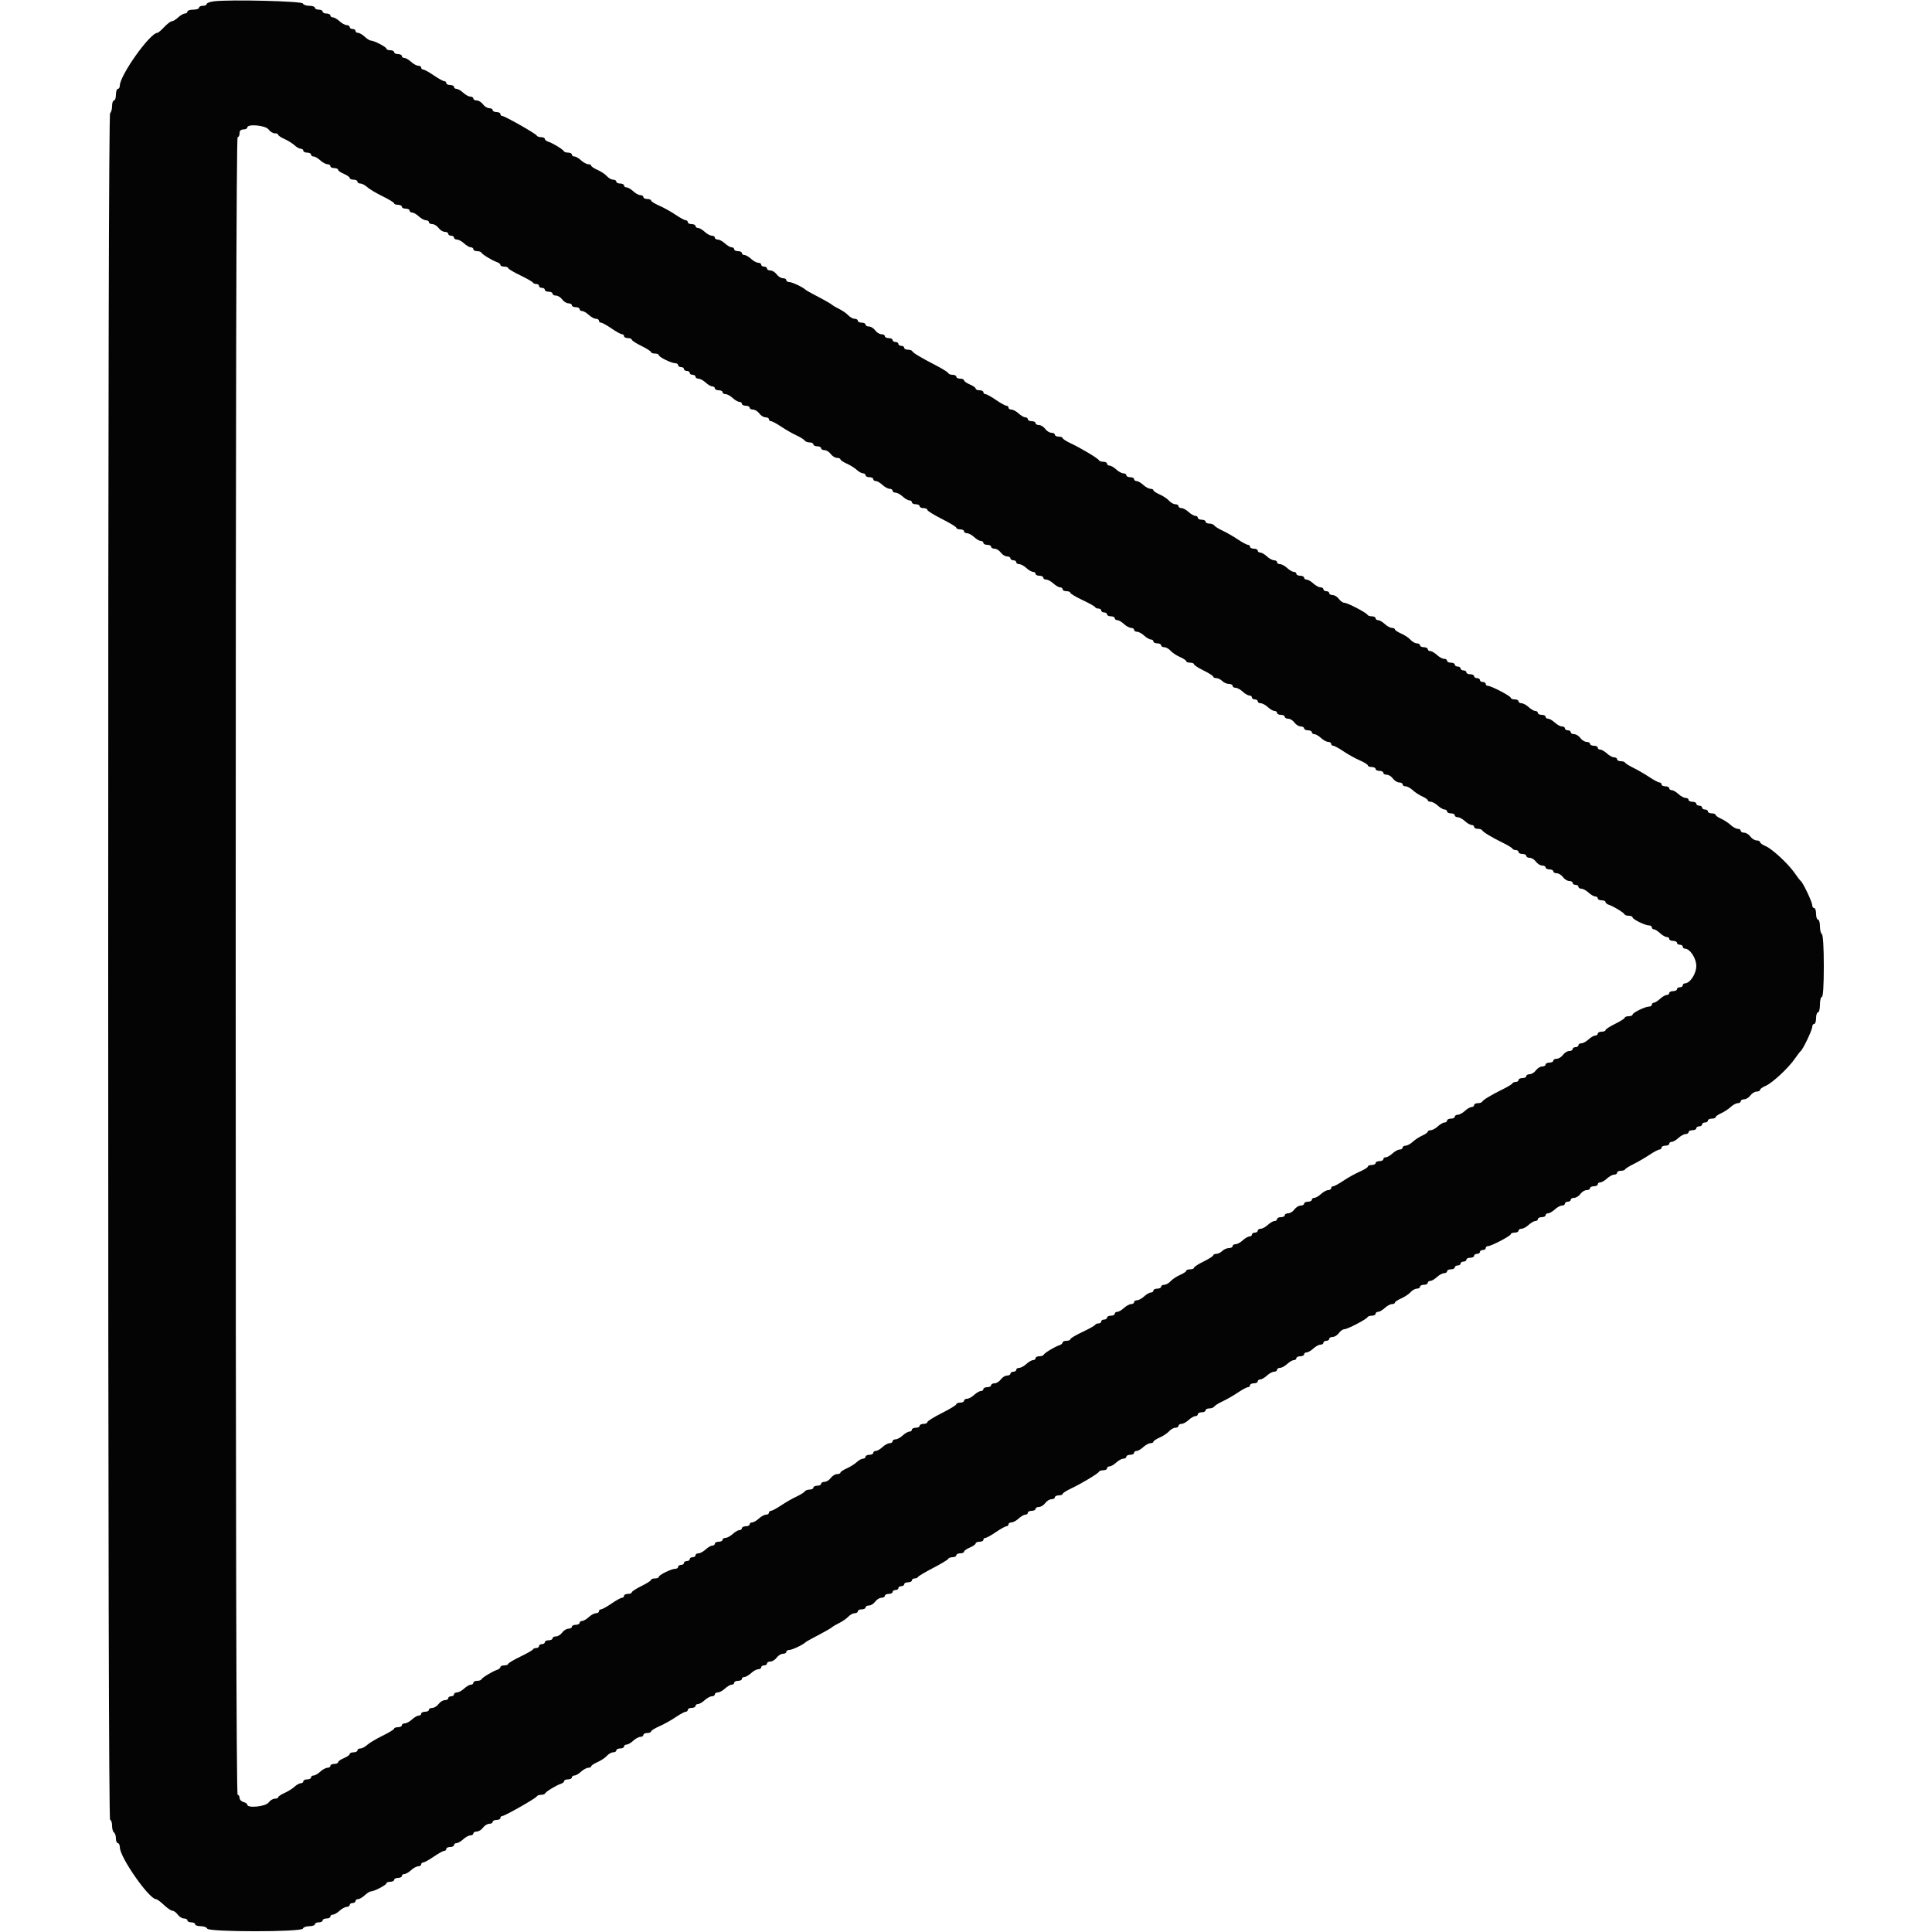 <svg id="svg" version="1.1" xmlns="http://www.w3.org/2000/svg" xmlns:xlink="http://www.w3.org/1999/xlink" width="400" height="400" viewBox="0, 0, 400,400"><g id="svgg"><path id="path0" d="M44.300 0.268 C 43.475 0.367,42.800 0.617,42.800 0.824 C 42.800 1.031,42.440 1.200,42.000 1.200 C 41.560 1.200,41.200 1.380,41.200 1.600 C 41.200 1.820,40.660 2.000,40.000 2.000 C 39.340 2.000,38.800 2.180,38.800 2.400 C 38.800 2.620,38.564 2.800,38.275 2.800 C 37.987 2.800,37.364 3.160,36.892 3.600 C 36.420 4.040,35.828 4.400,35.577 4.400 C 35.326 4.400,34.617 4.940,34.000 5.600 C 33.383 6.260,32.747 6.800,32.586 6.800 C 31.059 6.800,24.800 15.611,24.800 17.760 C 24.800 18.112,24.620 18.400,24.400 18.400 C 24.180 18.400,24.000 18.940,24.000 19.600 C 24.000 20.260,23.820 20.800,23.600 20.800 C 23.380 20.800,23.200 21.329,23.200 21.976 C 23.200 22.623,23.020 23.264,22.800 23.400 C 22.534 23.564,22.400 82.937,22.400 200.224 C 22.400 317.675,22.534 376.800,22.800 376.800 C 23.020 376.800,23.200 377.329,23.200 377.976 C 23.200 378.623,23.380 379.264,23.600 379.400 C 23.820 379.536,24.000 380.087,24.000 380.624 C 24.000 381.161,24.180 381.600,24.400 381.600 C 24.620 381.600,24.807 382.005,24.816 382.500 C 24.853 384.588,30.877 393.200,32.301 393.200 C 32.510 393.200,33.246 393.740,33.937 394.400 C 34.628 395.060,35.425 395.600,35.708 395.600 C 35.991 395.600,36.483 395.960,36.800 396.400 C 37.117 396.840,37.697 397.200,38.088 397.200 C 38.480 397.200,38.800 397.380,38.800 397.600 C 38.800 397.820,39.160 398.000,39.600 398.000 C 40.040 398.000,40.400 398.180,40.400 398.400 C 40.400 398.620,40.925 398.800,41.567 398.800 C 42.208 398.800,42.808 399.025,42.900 399.300 C 43.142 400.025,62.459 400.025,62.700 399.300 C 62.792 399.025,63.392 398.800,64.033 398.800 C 64.675 398.800,65.200 398.620,65.200 398.400 C 65.200 398.180,65.560 398.000,66.000 398.000 C 66.440 398.000,66.800 397.820,66.800 397.600 C 66.800 397.380,67.160 397.200,67.600 397.200 C 68.040 397.200,68.400 397.020,68.400 396.800 C 68.400 396.580,68.636 396.400,68.925 396.400 C 69.213 396.400,69.836 396.040,70.308 395.600 C 70.780 395.160,71.444 394.800,71.783 394.800 C 72.122 394.800,72.400 394.620,72.400 394.400 C 72.400 394.180,72.670 394.000,73.000 394.000 C 73.330 394.000,73.600 393.820,73.600 393.600 C 73.600 393.380,73.836 393.200,74.125 393.200 C 74.413 393.200,75.036 392.840,75.508 392.400 C 75.980 391.960,76.548 391.600,76.770 391.600 C 77.442 391.600,80.000 390.274,80.000 389.926 C 80.000 389.747,80.360 389.600,80.800 389.600 C 81.240 389.600,81.600 389.420,81.600 389.200 C 81.600 388.980,81.960 388.800,82.400 388.800 C 82.840 388.800,83.200 388.620,83.200 388.400 C 83.200 388.180,83.436 388.000,83.725 388.000 C 84.013 388.000,84.636 387.640,85.108 387.200 C 85.580 386.760,86.244 386.400,86.583 386.400 C 86.922 386.400,87.200 386.220,87.200 386.000 C 87.200 385.780,87.393 385.600,87.628 385.600 C 87.863 385.600,88.841 385.060,89.800 384.400 C 90.759 383.740,91.737 383.200,91.972 383.200 C 92.207 383.200,92.400 383.020,92.400 382.800 C 92.400 382.580,92.760 382.400,93.200 382.400 C 93.640 382.400,94.000 382.220,94.000 382.000 C 94.000 381.780,94.236 381.600,94.525 381.600 C 94.813 381.600,95.436 381.240,95.908 380.800 C 96.380 380.360,97.044 380.000,97.383 380.000 C 97.722 380.000,98.000 379.820,98.000 379.600 C 98.000 379.380,98.320 379.200,98.712 379.200 C 99.103 379.200,99.683 378.840,100.000 378.400 C 100.317 377.960,100.897 377.600,101.288 377.600 C 101.680 377.600,102.000 377.420,102.000 377.200 C 102.000 376.980,102.360 376.800,102.800 376.800 C 103.240 376.800,103.600 376.620,103.600 376.400 C 103.600 376.180,103.761 376.000,103.957 376.000 C 104.481 376.000,110.977 372.315,111.133 371.929 C 111.207 371.748,111.597 371.600,112.000 371.600 C 112.403 371.600,112.793 371.465,112.867 371.300 C 113.034 370.924,115.164 369.625,116.100 369.329 C 116.485 369.207,116.800 368.948,116.800 368.753 C 116.800 368.559,117.160 368.400,117.600 368.400 C 118.040 368.400,118.400 368.220,118.400 368.000 C 118.400 367.780,118.636 367.600,118.925 367.600 C 119.213 367.600,119.836 367.240,120.308 366.800 C 120.780 366.360,121.444 366.000,121.783 366.000 C 122.122 366.000,122.400 365.864,122.400 365.698 C 122.400 365.531,122.985 365.140,123.700 364.828 C 124.415 364.516,125.291 363.932,125.647 363.530 C 126.003 363.129,126.588 362.800,126.947 362.800 C 127.306 362.800,127.600 362.620,127.600 362.400 C 127.600 362.180,127.960 362.000,128.400 362.000 C 128.840 362.000,129.200 361.820,129.200 361.600 C 129.200 361.380,129.436 361.200,129.725 361.200 C 130.013 361.200,130.636 360.840,131.108 360.400 C 131.580 359.960,132.244 359.600,132.583 359.600 C 132.922 359.600,133.200 359.420,133.200 359.200 C 133.200 358.980,133.560 358.800,134.000 358.800 C 134.440 358.800,134.800 358.655,134.800 358.477 C 134.800 358.299,135.565 357.821,136.500 357.414 C 137.435 357.008,138.952 356.163,139.872 355.537 C 140.792 354.912,141.737 354.400,141.972 354.400 C 142.207 354.400,142.400 354.220,142.400 354.000 C 142.400 353.780,142.760 353.600,143.200 353.600 C 143.640 353.600,144.000 353.420,144.000 353.200 C 144.000 352.980,144.236 352.800,144.525 352.800 C 144.813 352.800,145.436 352.440,145.908 352.000 C 146.380 351.560,147.044 351.200,147.383 351.200 C 147.722 351.200,148.000 351.020,148.000 350.800 C 148.000 350.580,148.278 350.400,148.617 350.400 C 148.956 350.400,149.620 350.040,150.092 349.600 C 150.564 349.160,151.187 348.800,151.475 348.800 C 151.764 348.800,152.000 348.620,152.000 348.400 C 152.000 348.180,152.360 348.000,152.800 348.000 C 153.240 348.000,153.600 347.820,153.600 347.600 C 153.600 347.380,153.836 347.200,154.125 347.200 C 154.413 347.200,155.036 346.840,155.508 346.400 C 155.980 345.960,156.644 345.600,156.983 345.600 C 157.322 345.600,157.600 345.420,157.600 345.200 C 157.600 344.980,157.870 344.800,158.200 344.800 C 158.530 344.800,158.800 344.620,158.800 344.400 C 158.800 344.180,159.120 344.000,159.512 344.000 C 159.903 344.000,160.483 343.640,160.800 343.200 C 161.117 342.760,161.697 342.400,162.088 342.400 C 162.480 342.400,162.800 342.220,162.800 342.000 C 162.800 341.780,163.087 341.600,163.438 341.600 C 164.008 341.600,166.283 340.517,166.800 340.000 C 166.910 339.890,167.720 339.426,168.600 338.970 C 170.673 337.894,172.149 337.051,172.400 336.799 C 172.510 336.689,173.140 336.330,173.800 336.002 C 174.460 335.674,175.291 335.089,175.647 334.703 C 176.003 334.316,176.588 334.000,176.947 334.000 C 177.306 334.000,177.600 333.820,177.600 333.600 C 177.600 333.380,177.960 333.200,178.400 333.200 C 178.840 333.200,179.200 333.020,179.200 332.800 C 179.200 332.580,179.520 332.400,179.912 332.400 C 180.303 332.400,180.883 332.040,181.200 331.600 C 181.517 331.160,182.097 330.800,182.488 330.800 C 182.880 330.800,183.200 330.620,183.200 330.400 C 183.200 330.180,183.560 330.000,184.000 330.000 C 184.440 330.000,184.800 329.820,184.800 329.600 C 184.800 329.380,185.070 329.200,185.400 329.200 C 185.730 329.200,186.000 329.020,186.000 328.800 C 186.000 328.580,186.270 328.400,186.600 328.400 C 186.930 328.400,187.200 328.220,187.200 328.000 C 187.200 327.780,187.560 327.600,188.000 327.600 C 188.440 327.600,188.800 327.420,188.800 327.200 C 188.800 326.980,189.055 326.800,189.367 326.800 C 189.678 326.800,189.993 326.661,190.067 326.491 C 190.140 326.320,191.550 325.481,193.200 324.625 C 194.850 323.769,196.260 322.918,196.333 322.734 C 196.407 322.550,196.812 322.400,197.233 322.400 C 197.655 322.400,198.000 322.220,198.000 322.000 C 198.000 321.780,198.360 321.600,198.800 321.600 C 199.240 321.600,199.600 321.442,199.600 321.249 C 199.600 321.055,200.140 320.673,200.800 320.400 C 201.460 320.127,202.000 319.745,202.000 319.551 C 202.000 319.358,202.360 319.200,202.800 319.200 C 203.240 319.200,203.600 319.020,203.600 318.800 C 203.600 318.580,203.793 318.400,204.028 318.400 C 204.263 318.400,205.241 317.860,206.200 317.200 C 207.159 316.540,208.137 316.000,208.372 316.000 C 208.607 316.000,208.800 315.820,208.800 315.600 C 208.800 315.380,209.078 315.200,209.417 315.200 C 209.756 315.200,210.420 314.840,210.892 314.400 C 211.364 313.960,211.987 313.600,212.275 313.600 C 212.564 313.600,212.800 313.420,212.800 313.200 C 212.800 312.980,213.160 312.800,213.600 312.800 C 214.040 312.800,214.400 312.620,214.400 312.400 C 214.400 312.180,214.720 312.000,215.112 312.000 C 215.503 312.000,216.083 311.640,216.400 311.200 C 216.717 310.760,217.297 310.400,217.688 310.400 C 218.080 310.400,218.400 310.220,218.400 310.000 C 218.400 309.780,218.760 309.600,219.200 309.600 C 219.640 309.600,220.002 309.465,220.005 309.300 C 220.007 309.135,220.772 308.641,221.705 308.203 C 223.879 307.181,227.361 305.089,227.533 304.700 C 227.607 304.535,228.012 304.400,228.433 304.400 C 228.855 304.400,229.200 304.220,229.200 304.000 C 229.200 303.780,229.436 303.600,229.725 303.600 C 230.013 303.600,230.636 303.240,231.108 302.800 C 231.580 302.360,232.244 302.000,232.583 302.000 C 232.922 302.000,233.200 301.820,233.200 301.600 C 233.200 301.380,233.560 301.200,234.000 301.200 C 234.440 301.200,234.800 301.020,234.800 300.800 C 234.800 300.580,235.036 300.400,235.325 300.400 C 235.613 300.400,236.236 300.040,236.708 299.600 C 237.180 299.160,237.844 298.800,238.183 298.800 C 238.522 298.800,238.800 298.664,238.800 298.498 C 238.800 298.331,239.385 297.940,240.100 297.628 C 240.815 297.316,241.691 296.732,242.047 296.330 C 242.403 295.929,242.988 295.600,243.347 295.600 C 243.706 295.600,244.000 295.420,244.000 295.200 C 244.000 294.980,244.278 294.800,244.617 294.800 C 244.956 294.800,245.620 294.440,246.092 294.000 C 246.564 293.560,247.187 293.200,247.475 293.200 C 247.764 293.200,248.000 293.020,248.000 292.800 C 248.000 292.580,248.360 292.400,248.800 292.400 C 249.240 292.400,249.600 292.220,249.600 292.000 C 249.600 291.780,249.949 291.600,250.376 291.600 C 250.803 291.600,251.261 291.425,251.393 291.211 C 251.526 290.997,252.301 290.514,253.117 290.137 C 253.933 289.761,255.352 288.946,256.272 288.327 C 257.192 287.707,258.137 287.200,258.372 287.200 C 258.607 287.200,258.800 287.020,258.800 286.800 C 258.800 286.580,259.160 286.400,259.600 286.400 C 260.040 286.400,260.400 286.220,260.400 286.000 C 260.400 285.780,260.636 285.600,260.925 285.600 C 261.213 285.600,261.836 285.240,262.308 284.800 C 262.780 284.360,263.444 284.000,263.783 284.000 C 264.122 284.000,264.400 283.820,264.400 283.600 C 264.400 283.380,264.678 283.200,265.017 283.200 C 265.356 283.200,266.020 282.840,266.492 282.400 C 266.964 281.960,267.587 281.600,267.875 281.600 C 268.164 281.600,268.400 281.420,268.400 281.200 C 268.400 280.980,268.760 280.800,269.200 280.800 C 269.640 280.800,270.000 280.620,270.000 280.400 C 270.000 280.180,270.236 280.000,270.525 280.000 C 270.813 280.000,271.436 279.640,271.908 279.200 C 272.380 278.760,273.044 278.400,273.383 278.400 C 273.722 278.400,274.000 278.220,274.000 278.000 C 274.000 277.780,274.270 277.600,274.600 277.600 C 274.930 277.600,275.200 277.420,275.200 277.200 C 275.200 276.980,275.520 276.800,275.912 276.800 C 276.303 276.800,276.883 276.440,277.200 276.000 C 277.517 275.560,278.028 275.200,278.334 275.200 C 278.985 275.200,282.937 273.141,283.133 272.700 C 283.207 272.535,283.612 272.400,284.033 272.400 C 284.455 272.400,284.800 272.220,284.800 272.000 C 284.800 271.780,285.036 271.600,285.325 271.600 C 285.613 271.600,286.236 271.240,286.708 270.800 C 287.180 270.360,287.844 270.000,288.183 270.000 C 288.522 270.000,288.800 269.864,288.800 269.698 C 288.800 269.531,289.385 269.140,290.100 268.828 C 290.815 268.516,291.691 267.932,292.047 267.530 C 292.403 267.129,292.988 266.800,293.347 266.800 C 293.706 266.800,294.000 266.620,294.000 266.400 C 294.000 266.180,294.360 266.000,294.800 266.000 C 295.240 266.000,295.600 265.820,295.600 265.600 C 295.600 265.380,295.836 265.200,296.125 265.200 C 296.413 265.200,297.036 264.840,297.508 264.400 C 297.980 263.960,298.644 263.600,298.983 263.600 C 299.322 263.600,299.600 263.420,299.600 263.200 C 299.600 262.980,299.960 262.800,300.400 262.800 C 300.840 262.800,301.200 262.620,301.200 262.400 C 301.200 262.180,301.470 262.000,301.800 262.000 C 302.130 262.000,302.400 261.820,302.400 261.600 C 302.400 261.380,302.670 261.200,303.000 261.200 C 303.330 261.200,303.600 261.020,303.600 260.800 C 303.600 260.580,303.960 260.400,304.400 260.400 C 304.840 260.400,305.200 260.220,305.200 260.000 C 305.200 259.780,305.470 259.600,305.800 259.600 C 306.130 259.600,306.400 259.420,306.400 259.200 C 306.400 258.980,306.670 258.800,307.000 258.800 C 307.330 258.800,307.600 258.620,307.600 258.400 C 307.600 258.180,307.807 258.000,308.060 258.000 C 308.753 258.000,312.800 255.880,312.800 255.516 C 312.800 255.342,313.160 255.200,313.600 255.200 C 314.040 255.200,314.400 255.020,314.400 254.800 C 314.400 254.580,314.678 254.400,315.017 254.400 C 315.356 254.400,316.020 254.040,316.492 253.600 C 316.964 253.160,317.587 252.800,317.875 252.800 C 318.164 252.800,318.400 252.620,318.400 252.400 C 318.400 252.180,318.760 252.000,319.200 252.000 C 319.640 252.000,320.000 251.820,320.000 251.600 C 320.000 251.380,320.236 251.200,320.525 251.200 C 320.813 251.200,321.436 250.840,321.908 250.400 C 322.380 249.960,323.044 249.600,323.383 249.600 C 323.722 249.600,324.000 249.420,324.000 249.200 C 324.000 248.980,324.270 248.800,324.600 248.800 C 324.930 248.800,325.200 248.620,325.200 248.400 C 325.200 248.180,325.520 248.000,325.912 248.000 C 326.303 248.000,326.883 247.640,327.200 247.200 C 327.517 246.760,328.097 246.400,328.488 246.400 C 328.880 246.400,329.200 246.220,329.200 246.000 C 329.200 245.780,329.560 245.600,330.000 245.600 C 330.440 245.600,330.800 245.420,330.800 245.200 C 330.800 244.980,331.036 244.800,331.325 244.800 C 331.613 244.800,332.236 244.440,332.708 244.000 C 333.180 243.560,333.844 243.200,334.183 243.200 C 334.522 243.200,334.800 243.020,334.800 242.800 C 334.800 242.580,335.145 242.400,335.567 242.400 C 335.988 242.400,336.393 242.265,336.467 242.100 C 336.540 241.935,337.320 241.447,338.200 241.015 C 339.080 240.583,340.552 239.728,341.472 239.115 C 342.392 238.502,343.337 238.000,343.572 238.000 C 343.807 238.000,344.000 237.820,344.000 237.600 C 344.000 237.380,344.360 237.200,344.800 237.200 C 345.240 237.200,345.600 237.020,345.600 236.800 C 345.600 236.580,345.836 236.400,346.125 236.400 C 346.413 236.400,347.036 236.040,347.508 235.600 C 347.980 235.160,348.644 234.800,348.983 234.800 C 349.322 234.800,349.600 234.620,349.600 234.400 C 349.600 234.180,349.960 234.000,350.400 234.000 C 350.840 234.000,351.200 233.820,351.200 233.600 C 351.200 233.380,351.470 233.200,351.800 233.200 C 352.130 233.200,352.400 233.020,352.400 232.800 C 352.400 232.580,352.670 232.400,353.000 232.400 C 353.330 232.400,353.600 232.220,353.600 232.000 C 353.600 231.780,353.960 231.600,354.400 231.600 C 354.840 231.600,355.200 231.464,355.200 231.298 C 355.200 231.131,355.706 230.771,356.325 230.497 C 356.944 230.224,357.836 229.640,358.308 229.200 C 358.780 228.760,359.444 228.400,359.783 228.400 C 360.122 228.400,360.400 228.220,360.400 228.000 C 360.400 227.780,360.720 227.600,361.112 227.600 C 361.503 227.600,362.083 227.240,362.400 226.800 C 362.717 226.360,363.297 226.000,363.688 226.000 C 364.080 226.000,364.400 225.842,364.400 225.649 C 364.400 225.455,364.913 225.084,365.541 224.825 C 366.908 224.258,370.256 221.149,371.598 219.200 C 372.128 218.430,372.682 217.710,372.828 217.600 C 373.298 217.248,375.200 213.249,375.200 212.613 C 375.200 212.276,375.380 212.000,375.600 212.000 C 375.820 212.000,376.000 211.460,376.000 210.800 C 376.000 210.140,376.180 209.600,376.400 209.600 C 376.620 209.600,376.800 208.880,376.800 208.000 C 376.800 207.120,376.980 206.400,377.200 206.400 C 377.450 206.400,377.600 204.008,377.600 200.024 C 377.600 196.204,377.440 193.548,377.200 193.400 C 376.980 193.264,376.800 192.533,376.800 191.776 C 376.800 191.019,376.620 190.400,376.400 190.400 C 376.180 190.400,376.000 189.860,376.000 189.200 C 376.000 188.540,375.820 188.000,375.600 188.000 C 375.380 188.000,375.200 187.724,375.200 187.387 C 375.200 186.751,373.298 182.752,372.828 182.400 C 372.682 182.290,372.128 181.570,371.598 180.800 C 370.256 178.851,366.908 175.742,365.541 175.175 C 364.913 174.916,364.400 174.545,364.400 174.351 C 364.400 174.158,364.080 174.000,363.688 174.000 C 363.297 174.000,362.717 173.640,362.400 173.200 C 362.083 172.760,361.503 172.400,361.112 172.400 C 360.720 172.400,360.400 172.220,360.400 172.000 C 360.400 171.780,360.122 171.600,359.783 171.600 C 359.444 171.600,358.780 171.240,358.308 170.800 C 357.836 170.360,356.944 169.776,356.325 169.503 C 355.706 169.229,355.200 168.869,355.200 168.702 C 355.200 168.536,354.840 168.400,354.400 168.400 C 353.960 168.400,353.600 168.220,353.600 168.000 C 353.600 167.780,353.330 167.600,353.000 167.600 C 352.670 167.600,352.400 167.420,352.400 167.200 C 352.400 166.980,352.130 166.800,351.800 166.800 C 351.470 166.800,351.200 166.620,351.200 166.400 C 351.200 166.180,350.840 166.000,350.400 166.000 C 349.960 166.000,349.600 165.820,349.600 165.600 C 349.600 165.380,349.322 165.200,348.983 165.200 C 348.644 165.200,347.980 164.840,347.508 164.400 C 347.036 163.960,346.413 163.600,346.125 163.600 C 345.836 163.600,345.600 163.420,345.600 163.200 C 345.600 162.980,345.240 162.800,344.800 162.800 C 344.360 162.800,344.000 162.620,344.000 162.400 C 344.000 162.180,343.807 162.000,343.572 162.000 C 343.337 162.000,342.392 161.498,341.472 160.885 C 340.552 160.272,339.080 159.417,338.200 158.985 C 337.320 158.553,336.540 158.065,336.467 157.900 C 336.393 157.735,335.988 157.600,335.567 157.600 C 335.145 157.600,334.800 157.420,334.800 157.200 C 334.800 156.980,334.522 156.800,334.183 156.800 C 333.844 156.800,333.180 156.440,332.708 156.000 C 332.236 155.560,331.613 155.200,331.325 155.200 C 331.036 155.200,330.800 155.020,330.800 154.800 C 330.800 154.580,330.440 154.400,330.000 154.400 C 329.560 154.400,329.200 154.220,329.200 154.000 C 329.200 153.780,328.880 153.600,328.488 153.600 C 328.097 153.600,327.517 153.240,327.200 152.800 C 326.883 152.360,326.303 152.000,325.912 152.000 C 325.520 152.000,325.200 151.820,325.200 151.600 C 325.200 151.380,324.930 151.200,324.600 151.200 C 324.270 151.200,324.000 151.020,324.000 150.800 C 324.000 150.580,323.722 150.400,323.383 150.400 C 323.044 150.400,322.380 150.040,321.908 149.600 C 321.436 149.160,320.813 148.800,320.525 148.800 C 320.236 148.800,320.000 148.620,320.000 148.400 C 320.000 148.180,319.640 148.000,319.200 148.000 C 318.760 148.000,318.400 147.820,318.400 147.600 C 318.400 147.380,318.164 147.200,317.875 147.200 C 317.587 147.200,316.964 146.840,316.492 146.400 C 316.020 145.960,315.356 145.600,315.017 145.600 C 314.678 145.600,314.400 145.420,314.400 145.200 C 314.400 144.980,314.040 144.800,313.600 144.800 C 313.160 144.800,312.800 144.658,312.800 144.484 C 312.800 144.120,308.753 142.000,308.060 142.000 C 307.807 142.000,307.600 141.820,307.600 141.600 C 307.600 141.380,307.330 141.200,307.000 141.200 C 306.670 141.200,306.400 141.020,306.400 140.800 C 306.400 140.580,306.130 140.400,305.800 140.400 C 305.470 140.400,305.200 140.220,305.200 140.000 C 305.200 139.780,304.840 139.600,304.400 139.600 C 303.960 139.600,303.600 139.420,303.600 139.200 C 303.600 138.980,303.330 138.800,303.000 138.800 C 302.670 138.800,302.400 138.620,302.400 138.400 C 302.400 138.180,302.130 138.000,301.800 138.000 C 301.470 138.000,301.200 137.820,301.200 137.600 C 301.200 137.380,300.840 137.200,300.400 137.200 C 299.960 137.200,299.600 137.020,299.600 136.800 C 299.600 136.580,299.322 136.400,298.983 136.400 C 298.644 136.400,297.980 136.040,297.508 135.600 C 297.036 135.160,296.413 134.800,296.125 134.800 C 295.836 134.800,295.600 134.620,295.600 134.400 C 295.600 134.180,295.240 134.000,294.800 134.000 C 294.360 134.000,294.000 133.820,294.000 133.600 C 294.000 133.380,293.706 133.200,293.347 133.200 C 292.988 133.200,292.403 132.871,292.047 132.470 C 291.691 132.068,290.815 131.484,290.100 131.172 C 289.385 130.860,288.800 130.469,288.800 130.302 C 288.800 130.136,288.522 130.000,288.183 130.000 C 287.844 130.000,287.180 129.640,286.708 129.200 C 286.236 128.760,285.613 128.400,285.325 128.400 C 285.036 128.400,284.800 128.220,284.800 128.000 C 284.800 127.780,284.455 127.600,284.033 127.600 C 283.612 127.600,283.207 127.465,283.133 127.300 C 282.937 126.859,278.985 124.800,278.334 124.800 C 278.028 124.800,277.517 124.440,277.200 124.000 C 276.883 123.560,276.303 123.200,275.912 123.200 C 275.520 123.200,275.200 123.020,275.200 122.800 C 275.200 122.580,274.930 122.400,274.600 122.400 C 274.270 122.400,274.000 122.220,274.000 122.000 C 274.000 121.780,273.722 121.600,273.383 121.600 C 273.044 121.600,272.380 121.240,271.908 120.800 C 271.436 120.360,270.813 120.000,270.525 120.000 C 270.236 120.000,270.000 119.820,270.000 119.600 C 270.000 119.380,269.640 119.200,269.200 119.200 C 268.760 119.200,268.400 119.020,268.400 118.800 C 268.400 118.580,268.164 118.400,267.875 118.400 C 267.587 118.400,266.964 118.040,266.492 117.600 C 266.020 117.160,265.356 116.800,265.017 116.800 C 264.678 116.800,264.400 116.620,264.400 116.400 C 264.400 116.180,264.122 116.000,263.783 116.000 C 263.444 116.000,262.780 115.640,262.308 115.200 C 261.836 114.760,261.213 114.400,260.925 114.400 C 260.636 114.400,260.400 114.220,260.400 114.000 C 260.400 113.780,260.040 113.600,259.600 113.600 C 259.160 113.600,258.800 113.420,258.800 113.200 C 258.800 112.980,258.607 112.800,258.372 112.800 C 258.137 112.800,257.192 112.293,256.272 111.673 C 255.352 111.054,253.933 110.239,253.117 109.863 C 252.301 109.486,251.526 109.003,251.393 108.789 C 251.261 108.575,250.803 108.400,250.376 108.400 C 249.949 108.400,249.600 108.220,249.600 108.000 C 249.600 107.780,249.240 107.600,248.800 107.600 C 248.360 107.600,248.000 107.420,248.000 107.200 C 248.000 106.980,247.764 106.800,247.475 106.800 C 247.187 106.800,246.564 106.440,246.092 106.000 C 245.620 105.560,244.956 105.200,244.617 105.200 C 244.278 105.200,244.000 105.020,244.000 104.800 C 244.000 104.580,243.706 104.400,243.347 104.400 C 242.988 104.400,242.403 104.071,242.047 103.670 C 241.691 103.268,240.815 102.684,240.100 102.372 C 239.385 102.060,238.800 101.669,238.800 101.502 C 238.800 101.336,238.522 101.200,238.183 101.200 C 237.844 101.200,237.180 100.840,236.708 100.400 C 236.236 99.960,235.613 99.600,235.325 99.600 C 235.036 99.600,234.800 99.420,234.800 99.200 C 234.800 98.980,234.440 98.800,234.000 98.800 C 233.560 98.800,233.200 98.620,233.200 98.400 C 233.200 98.180,232.922 98.000,232.583 98.000 C 232.244 98.000,231.580 97.640,231.108 97.200 C 230.636 96.760,230.013 96.400,229.725 96.400 C 229.436 96.400,229.200 96.220,229.200 96.000 C 229.200 95.780,228.855 95.600,228.433 95.600 C 228.012 95.600,227.607 95.465,227.533 95.300 C 227.361 94.911,223.879 92.819,221.705 91.797 C 220.772 91.359,220.007 90.865,220.005 90.700 C 220.002 90.535,219.640 90.400,219.200 90.400 C 218.760 90.400,218.400 90.220,218.400 90.000 C 218.400 89.780,218.080 89.600,217.688 89.600 C 217.297 89.600,216.717 89.240,216.400 88.800 C 216.083 88.360,215.503 88.000,215.112 88.000 C 214.720 88.000,214.400 87.820,214.400 87.600 C 214.400 87.380,214.040 87.200,213.600 87.200 C 213.160 87.200,212.800 87.020,212.800 86.800 C 212.800 86.580,212.564 86.400,212.275 86.400 C 211.987 86.400,211.364 86.040,210.892 85.600 C 210.420 85.160,209.756 84.800,209.417 84.800 C 209.078 84.800,208.800 84.620,208.800 84.400 C 208.800 84.180,208.607 84.000,208.372 84.000 C 208.137 84.000,207.159 83.460,206.200 82.800 C 205.241 82.140,204.263 81.600,204.028 81.600 C 203.793 81.600,203.600 81.420,203.600 81.200 C 203.600 80.980,203.240 80.800,202.800 80.800 C 202.360 80.800,202.000 80.642,202.000 80.449 C 202.000 80.255,201.460 79.873,200.800 79.600 C 200.140 79.327,199.600 78.945,199.600 78.751 C 199.600 78.558,199.240 78.400,198.800 78.400 C 198.360 78.400,198.000 78.220,198.000 78.000 C 198.000 77.780,197.655 77.600,197.233 77.600 C 196.812 77.600,196.407 77.442,196.333 77.250 C 196.260 77.057,195.120 76.343,193.800 75.661 C 190.615 74.017,189.029 73.065,188.867 72.700 C 188.793 72.535,188.388 72.400,187.967 72.400 C 187.545 72.400,187.200 72.220,187.200 72.000 C 187.200 71.780,186.930 71.600,186.600 71.600 C 186.270 71.600,186.000 71.420,186.000 71.200 C 186.000 70.980,185.730 70.800,185.400 70.800 C 185.070 70.800,184.800 70.620,184.800 70.400 C 184.800 70.180,184.440 70.000,184.000 70.000 C 183.560 70.000,183.200 69.820,183.200 69.600 C 183.200 69.380,182.880 69.200,182.488 69.200 C 182.097 69.200,181.517 68.840,181.200 68.400 C 180.883 67.960,180.303 67.600,179.912 67.600 C 179.520 67.600,179.200 67.420,179.200 67.200 C 179.200 66.980,178.840 66.800,178.400 66.800 C 177.960 66.800,177.600 66.620,177.600 66.400 C 177.600 66.180,177.306 66.000,176.947 66.000 C 176.588 66.000,176.003 65.684,175.647 65.297 C 175.291 64.911,174.460 64.326,173.800 63.998 C 173.140 63.670,172.510 63.311,172.400 63.201 C 172.149 62.949,170.673 62.106,168.600 61.030 C 167.720 60.574,166.910 60.110,166.800 60.000 C 166.283 59.483,164.008 58.400,163.438 58.400 C 163.087 58.400,162.800 58.220,162.800 58.000 C 162.800 57.780,162.480 57.600,162.088 57.600 C 161.697 57.600,161.117 57.240,160.800 56.800 C 160.483 56.360,159.903 56.000,159.512 56.000 C 159.120 56.000,158.800 55.820,158.800 55.600 C 158.800 55.380,158.530 55.200,158.200 55.200 C 157.870 55.200,157.600 55.020,157.600 54.800 C 157.600 54.580,157.322 54.400,156.983 54.400 C 156.644 54.400,155.980 54.040,155.508 53.600 C 155.036 53.160,154.413 52.800,154.125 52.800 C 153.836 52.800,153.600 52.620,153.600 52.400 C 153.600 52.180,153.240 52.000,152.800 52.000 C 152.360 52.000,152.000 51.820,152.000 51.600 C 152.000 51.380,151.764 51.200,151.475 51.200 C 151.187 51.200,150.564 50.840,150.092 50.400 C 149.620 49.960,148.956 49.600,148.617 49.600 C 148.278 49.600,148.000 49.420,148.000 49.200 C 148.000 48.980,147.722 48.800,147.383 48.800 C 147.044 48.800,146.380 48.440,145.908 48.000 C 145.436 47.560,144.813 47.200,144.525 47.200 C 144.236 47.200,144.000 47.020,144.000 46.800 C 144.000 46.580,143.640 46.400,143.200 46.400 C 142.760 46.400,142.400 46.220,142.400 46.000 C 142.400 45.780,142.207 45.600,141.972 45.600 C 141.737 45.600,140.792 45.088,139.872 44.463 C 138.952 43.837,137.435 42.992,136.500 42.586 C 135.565 42.179,134.800 41.701,134.800 41.523 C 134.800 41.345,134.440 41.200,134.000 41.200 C 133.560 41.200,133.200 41.020,133.200 40.800 C 133.200 40.580,132.922 40.400,132.583 40.400 C 132.244 40.400,131.580 40.040,131.108 39.600 C 130.636 39.160,130.013 38.800,129.725 38.800 C 129.436 38.800,129.200 38.620,129.200 38.400 C 129.200 38.180,128.840 38.000,128.400 38.000 C 127.960 38.000,127.600 37.820,127.600 37.600 C 127.600 37.380,127.306 37.200,126.947 37.200 C 126.588 37.200,126.003 36.871,125.647 36.470 C 125.291 36.068,124.415 35.484,123.700 35.172 C 122.985 34.860,122.400 34.469,122.400 34.302 C 122.400 34.136,122.122 34.000,121.783 34.000 C 121.444 34.000,120.780 33.640,120.308 33.200 C 119.836 32.760,119.213 32.400,118.925 32.400 C 118.636 32.400,118.400 32.220,118.400 32.000 C 118.400 31.780,118.055 31.600,117.633 31.600 C 117.212 31.600,116.807 31.465,116.733 31.300 C 116.566 30.924,114.436 29.625,113.500 29.329 C 113.115 29.207,112.800 28.948,112.800 28.753 C 112.800 28.559,112.455 28.400,112.033 28.400 C 111.612 28.400,111.207 28.252,111.133 28.071 C 110.977 27.685,104.481 24.000,103.957 24.000 C 103.761 24.000,103.600 23.820,103.600 23.600 C 103.600 23.380,103.240 23.200,102.800 23.200 C 102.360 23.200,102.000 23.020,102.000 22.800 C 102.000 22.580,101.680 22.400,101.288 22.400 C 100.897 22.400,100.317 22.040,100.000 21.600 C 99.683 21.160,99.103 20.800,98.712 20.800 C 98.320 20.800,98.000 20.620,98.000 20.400 C 98.000 20.180,97.722 20.000,97.383 20.000 C 97.044 20.000,96.380 19.640,95.908 19.200 C 95.436 18.760,94.813 18.400,94.525 18.400 C 94.236 18.400,94.000 18.220,94.000 18.000 C 94.000 17.780,93.640 17.600,93.200 17.600 C 92.760 17.600,92.400 17.420,92.400 17.200 C 92.400 16.980,92.207 16.800,91.972 16.800 C 91.737 16.800,90.759 16.260,89.800 15.600 C 88.841 14.940,87.863 14.400,87.628 14.400 C 87.393 14.400,87.200 14.220,87.200 14.000 C 87.200 13.780,86.922 13.600,86.583 13.600 C 86.244 13.600,85.580 13.240,85.108 12.800 C 84.636 12.360,84.013 12.000,83.725 12.000 C 83.436 12.000,83.200 11.820,83.200 11.600 C 83.200 11.380,82.840 11.200,82.400 11.200 C 81.960 11.200,81.600 11.020,81.600 10.800 C 81.600 10.580,81.240 10.400,80.800 10.400 C 80.360 10.400,80.000 10.253,80.000 10.074 C 80.000 9.726,77.442 8.400,76.770 8.400 C 76.548 8.400,75.980 8.040,75.508 7.600 C 75.036 7.160,74.413 6.800,74.125 6.800 C 73.836 6.800,73.600 6.620,73.600 6.400 C 73.600 6.180,73.330 6.000,73.000 6.000 C 72.670 6.000,72.400 5.820,72.400 5.600 C 72.400 5.380,72.122 5.200,71.783 5.200 C 71.444 5.200,70.780 4.840,70.308 4.400 C 69.836 3.960,69.213 3.600,68.925 3.600 C 68.636 3.600,68.400 3.420,68.400 3.200 C 68.400 2.980,68.040 2.800,67.600 2.800 C 67.160 2.800,66.800 2.620,66.800 2.400 C 66.800 2.180,66.440 2.000,66.000 2.000 C 65.560 2.000,65.200 1.820,65.200 1.600 C 65.200 1.380,64.675 1.200,64.033 1.200 C 63.392 1.200,62.795 0.985,62.707 0.721 C 62.545 0.235,47.624 -0.133,44.300 0.268 M55.600 26.800 C 55.917 27.240,56.497 27.600,56.888 27.600 C 57.280 27.600,57.600 27.736,57.600 27.902 C 57.600 28.069,58.185 28.464,58.900 28.780 C 59.615 29.097,60.549 29.680,60.975 30.078 C 61.402 30.475,61.987 30.800,62.275 30.800 C 62.564 30.800,62.800 30.980,62.800 31.200 C 62.800 31.420,63.160 31.600,63.600 31.600 C 64.040 31.600,64.400 31.780,64.400 32.000 C 64.400 32.220,64.636 32.400,64.925 32.400 C 65.213 32.400,65.836 32.760,66.308 33.200 C 66.780 33.640,67.444 34.000,67.783 34.000 C 68.122 34.000,68.400 34.180,68.400 34.400 C 68.400 34.620,68.760 34.800,69.200 34.800 C 69.640 34.800,70.000 34.958,70.000 35.151 C 70.000 35.345,70.540 35.727,71.200 36.000 C 71.860 36.273,72.400 36.655,72.400 36.849 C 72.400 37.042,72.760 37.200,73.200 37.200 C 73.640 37.200,74.000 37.380,74.000 37.600 C 74.000 37.820,74.278 38.000,74.617 38.000 C 74.956 38.000,75.587 38.329,76.018 38.731 C 76.450 39.133,77.882 39.988,79.200 40.631 C 80.519 41.274,81.599 41.935,81.599 42.100 C 81.600 42.265,81.960 42.400,82.400 42.400 C 82.840 42.400,83.200 42.580,83.200 42.800 C 83.200 43.020,83.560 43.200,84.000 43.200 C 84.440 43.200,84.800 43.380,84.800 43.600 C 84.800 43.820,85.036 44.000,85.325 44.000 C 85.613 44.000,86.236 44.360,86.708 44.800 C 87.180 45.240,87.844 45.600,88.183 45.600 C 88.522 45.600,88.800 45.780,88.800 46.000 C 88.800 46.220,89.120 46.400,89.512 46.400 C 89.903 46.400,90.483 46.760,90.800 47.200 C 91.117 47.640,91.697 48.000,92.088 48.000 C 92.480 48.000,92.800 48.180,92.800 48.400 C 92.800 48.620,93.070 48.800,93.400 48.800 C 93.730 48.800,94.000 48.980,94.000 49.200 C 94.000 49.420,94.278 49.600,94.617 49.600 C 94.956 49.600,95.620 49.960,96.092 50.400 C 96.564 50.840,97.187 51.200,97.475 51.200 C 97.764 51.200,98.000 51.380,98.000 51.600 C 98.000 51.820,98.345 52.000,98.767 52.000 C 99.188 52.000,99.593 52.135,99.667 52.300 C 99.834 52.676,101.964 53.975,102.900 54.271 C 103.285 54.393,103.600 54.652,103.600 54.847 C 103.600 55.041,103.960 55.200,104.400 55.200 C 104.840 55.200,105.203 55.335,105.207 55.500 C 105.210 55.665,106.335 56.340,107.707 57.000 C 109.078 57.660,110.260 58.335,110.333 58.500 C 110.407 58.665,110.722 58.800,111.033 58.800 C 111.345 58.800,111.600 58.980,111.600 59.200 C 111.600 59.420,111.870 59.600,112.200 59.600 C 112.530 59.600,112.800 59.780,112.800 60.000 C 112.800 60.220,113.160 60.400,113.600 60.400 C 114.040 60.400,114.400 60.580,114.400 60.800 C 114.400 61.020,114.720 61.200,115.112 61.200 C 115.503 61.200,116.083 61.560,116.400 62.000 C 116.717 62.440,117.297 62.800,117.688 62.800 C 118.080 62.800,118.400 62.980,118.400 63.200 C 118.400 63.420,118.760 63.600,119.200 63.600 C 119.640 63.600,120.000 63.780,120.000 64.000 C 120.000 64.220,120.236 64.400,120.525 64.400 C 120.813 64.400,121.436 64.760,121.908 65.200 C 122.380 65.640,123.044 66.000,123.383 66.000 C 123.722 66.000,124.000 66.180,124.000 66.400 C 124.000 66.620,124.193 66.800,124.428 66.800 C 124.663 66.800,125.641 67.340,126.600 68.000 C 127.559 68.660,128.537 69.200,128.772 69.200 C 129.007 69.200,129.200 69.380,129.200 69.600 C 129.200 69.820,129.560 70.000,130.000 70.000 C 130.440 70.000,130.800 70.145,130.800 70.321 C 130.800 70.498,131.697 71.083,132.794 71.621 C 133.890 72.160,134.790 72.735,134.794 72.900 C 134.797 73.065,135.160 73.200,135.600 73.200 C 136.040 73.200,136.400 73.347,136.400 73.526 C 136.400 73.924,139.001 75.200,139.814 75.200 C 140.136 75.200,140.400 75.380,140.400 75.600 C 140.400 75.820,140.670 76.000,141.000 76.000 C 141.330 76.000,141.600 76.180,141.600 76.400 C 141.600 76.620,141.870 76.800,142.200 76.800 C 142.530 76.800,142.800 76.980,142.800 77.200 C 142.800 77.420,143.070 77.600,143.400 77.600 C 143.730 77.600,144.000 77.780,144.000 78.000 C 144.000 78.220,144.278 78.400,144.617 78.400 C 144.956 78.400,145.620 78.760,146.092 79.200 C 146.564 79.640,147.187 80.000,147.475 80.000 C 147.764 80.000,148.000 80.180,148.000 80.400 C 148.000 80.620,148.360 80.800,148.800 80.800 C 149.240 80.800,149.600 80.980,149.600 81.200 C 149.600 81.420,149.878 81.600,150.217 81.600 C 150.556 81.600,151.220 81.960,151.692 82.400 C 152.164 82.840,152.787 83.200,153.075 83.200 C 153.364 83.200,153.600 83.380,153.600 83.600 C 153.600 83.820,153.960 84.000,154.400 84.000 C 154.840 84.000,155.200 84.180,155.200 84.400 C 155.200 84.620,155.520 84.800,155.912 84.800 C 156.303 84.800,156.883 85.160,157.200 85.600 C 157.517 86.040,158.097 86.400,158.488 86.400 C 158.880 86.400,159.200 86.580,159.200 86.800 C 159.200 87.020,159.393 87.200,159.628 87.200 C 159.863 87.200,160.808 87.707,161.728 88.327 C 162.648 88.946,164.067 89.761,164.883 90.137 C 165.699 90.514,166.474 90.997,166.607 91.211 C 166.739 91.425,167.197 91.600,167.624 91.600 C 168.051 91.600,168.400 91.780,168.400 92.000 C 168.400 92.220,168.760 92.400,169.200 92.400 C 169.640 92.400,170.000 92.580,170.000 92.800 C 170.000 93.020,170.320 93.200,170.712 93.200 C 171.103 93.200,171.683 93.560,172.000 94.000 C 172.317 94.440,172.897 94.800,173.288 94.800 C 173.680 94.800,174.000 94.936,174.000 95.102 C 174.000 95.269,174.585 95.664,175.300 95.980 C 176.015 96.297,176.949 96.880,177.375 97.278 C 177.802 97.675,178.387 98.000,178.675 98.000 C 178.964 98.000,179.200 98.180,179.200 98.400 C 179.200 98.620,179.560 98.800,180.000 98.800 C 180.440 98.800,180.800 98.980,180.800 99.200 C 180.800 99.420,181.036 99.600,181.325 99.600 C 181.613 99.600,182.236 99.960,182.708 100.400 C 183.180 100.840,183.844 101.200,184.183 101.200 C 184.522 101.200,184.800 101.380,184.800 101.600 C 184.800 101.820,185.078 102.000,185.417 102.000 C 185.756 102.000,186.420 102.360,186.892 102.800 C 187.364 103.240,187.987 103.600,188.275 103.600 C 188.564 103.600,188.800 103.780,188.800 104.000 C 188.800 104.220,189.160 104.400,189.600 104.400 C 190.040 104.400,190.400 104.580,190.400 104.800 C 190.400 105.020,190.760 105.200,191.200 105.200 C 191.640 105.200,192.000 105.366,192.000 105.568 C 192.000 105.771,193.350 106.613,195.000 107.439 C 196.650 108.266,198.000 109.090,198.000 109.271 C 198.000 109.452,198.360 109.600,198.800 109.600 C 199.240 109.600,199.600 109.780,199.600 110.000 C 199.600 110.220,199.878 110.400,200.217 110.400 C 200.556 110.400,201.220 110.760,201.692 111.200 C 202.164 111.640,202.787 112.000,203.075 112.000 C 203.364 112.000,203.600 112.180,203.600 112.400 C 203.600 112.620,203.960 112.800,204.400 112.800 C 204.840 112.800,205.200 112.980,205.200 113.200 C 205.200 113.420,205.520 113.600,205.912 113.600 C 206.303 113.600,206.883 113.960,207.200 114.400 C 207.517 114.840,208.097 115.200,208.488 115.200 C 208.880 115.200,209.200 115.380,209.200 115.600 C 209.200 115.820,209.470 116.000,209.800 116.000 C 210.130 116.000,210.400 116.180,210.400 116.400 C 210.400 116.620,210.678 116.800,211.017 116.800 C 211.356 116.800,212.020 117.160,212.492 117.600 C 212.964 118.040,213.587 118.400,213.875 118.400 C 214.164 118.400,214.400 118.580,214.400 118.800 C 214.400 119.020,214.760 119.200,215.200 119.200 C 215.640 119.200,216.000 119.380,216.000 119.600 C 216.000 119.820,216.278 120.000,216.617 120.000 C 216.956 120.000,217.620 120.360,218.092 120.800 C 218.564 121.240,219.187 121.600,219.475 121.600 C 219.764 121.600,220.000 121.780,220.000 122.000 C 220.000 122.220,220.360 122.400,220.800 122.400 C 221.240 122.400,221.600 122.547,221.600 122.726 C 221.600 122.906,222.725 123.581,224.100 124.226 C 225.475 124.872,226.660 125.535,226.733 125.700 C 226.807 125.865,227.122 126.000,227.433 126.000 C 227.745 126.000,228.000 126.180,228.000 126.400 C 228.000 126.620,228.270 126.800,228.600 126.800 C 228.930 126.800,229.200 126.980,229.200 127.200 C 229.200 127.420,229.560 127.600,230.000 127.600 C 230.440 127.600,230.800 127.780,230.800 128.000 C 230.800 128.220,231.036 128.400,231.325 128.400 C 231.613 128.400,232.236 128.760,232.708 129.200 C 233.180 129.640,233.844 130.000,234.183 130.000 C 234.522 130.000,234.800 130.180,234.800 130.400 C 234.800 130.620,235.078 130.800,235.417 130.800 C 235.756 130.800,236.420 131.160,236.892 131.600 C 237.364 132.040,237.987 132.400,238.275 132.400 C 238.564 132.400,238.800 132.580,238.800 132.800 C 238.800 133.020,239.160 133.200,239.600 133.200 C 240.040 133.200,240.400 133.380,240.400 133.600 C 240.400 133.820,240.694 134.000,241.053 134.000 C 241.412 134.000,241.997 134.329,242.353 134.730 C 242.709 135.132,243.585 135.716,244.300 136.028 C 245.015 136.340,245.600 136.731,245.600 136.898 C 245.600 137.064,245.960 137.200,246.400 137.200 C 246.840 137.200,247.200 137.345,247.200 137.521 C 247.200 137.698,248.097 138.283,249.194 138.821 C 250.290 139.360,251.190 139.935,251.194 140.100 C 251.197 140.265,251.483 140.400,251.829 140.400 C 252.174 140.400,252.727 140.670,253.057 141.000 C 253.387 141.330,254.004 141.600,254.429 141.600 C 254.853 141.600,255.200 141.780,255.200 142.000 C 255.200 142.220,255.478 142.400,255.817 142.400 C 256.156 142.400,256.820 142.760,257.292 143.200 C 257.764 143.640,258.387 144.000,258.675 144.000 C 258.964 144.000,259.200 144.180,259.200 144.400 C 259.200 144.620,259.470 144.800,259.800 144.800 C 260.130 144.800,260.400 144.980,260.400 145.200 C 260.400 145.420,260.678 145.600,261.017 145.600 C 261.356 145.600,262.020 145.960,262.492 146.400 C 262.964 146.840,263.587 147.200,263.875 147.200 C 264.164 147.200,264.400 147.380,264.400 147.600 C 264.400 147.820,264.760 148.000,265.200 148.000 C 265.640 148.000,266.000 148.180,266.000 148.400 C 266.000 148.620,266.320 148.800,266.712 148.800 C 267.103 148.800,267.683 149.160,268.000 149.600 C 268.317 150.040,268.897 150.400,269.288 150.400 C 269.680 150.400,270.000 150.580,270.000 150.800 C 270.000 151.020,270.360 151.200,270.800 151.200 C 271.240 151.200,271.600 151.380,271.600 151.600 C 271.600 151.820,271.836 152.000,272.125 152.000 C 272.413 152.000,273.036 152.360,273.508 152.800 C 273.980 153.240,274.644 153.600,274.983 153.600 C 275.322 153.600,275.600 153.780,275.600 154.000 C 275.600 154.220,275.793 154.400,276.028 154.400 C 276.263 154.400,277.208 154.912,278.128 155.537 C 279.048 156.163,280.565 157.008,281.500 157.414 C 282.435 157.821,283.200 158.299,283.200 158.477 C 283.200 158.655,283.560 158.800,284.000 158.800 C 284.440 158.800,284.800 158.980,284.800 159.200 C 284.800 159.420,285.160 159.600,285.600 159.600 C 286.040 159.600,286.400 159.780,286.400 160.000 C 286.400 160.220,286.720 160.400,287.112 160.400 C 287.503 160.400,288.083 160.760,288.400 161.200 C 288.717 161.640,289.297 162.000,289.688 162.000 C 290.080 162.000,290.400 162.180,290.400 162.400 C 290.400 162.620,290.678 162.800,291.017 162.800 C 291.356 162.800,292.020 163.160,292.492 163.600 C 292.964 164.040,293.856 164.624,294.475 164.897 C 295.094 165.171,295.600 165.531,295.600 165.698 C 295.600 165.864,295.878 166.000,296.217 166.000 C 296.556 166.000,297.220 166.360,297.692 166.800 C 298.164 167.240,298.787 167.600,299.075 167.600 C 299.364 167.600,299.600 167.780,299.600 168.000 C 299.600 168.220,299.960 168.400,300.400 168.400 C 300.840 168.400,301.200 168.580,301.200 168.800 C 301.200 169.020,301.478 169.200,301.817 169.200 C 302.156 169.200,302.820 169.560,303.292 170.000 C 303.764 170.440,304.387 170.800,304.675 170.800 C 304.964 170.800,305.200 170.980,305.200 171.200 C 305.200 171.420,305.545 171.600,305.967 171.600 C 306.388 171.600,306.793 171.735,306.867 171.900 C 307.031 172.269,308.808 173.342,311.200 174.516 C 312.190 175.002,313.060 175.535,313.133 175.700 C 313.207 175.865,313.522 176.000,313.833 176.000 C 314.145 176.000,314.400 176.180,314.400 176.400 C 314.400 176.620,314.760 176.800,315.200 176.800 C 315.640 176.800,316.000 176.980,316.000 177.200 C 316.000 177.420,316.320 177.600,316.712 177.600 C 317.103 177.600,317.683 177.960,318.000 178.400 C 318.317 178.840,318.897 179.200,319.288 179.200 C 319.680 179.200,320.000 179.380,320.000 179.600 C 320.000 179.820,320.360 180.000,320.800 180.000 C 321.240 180.000,321.600 180.180,321.600 180.400 C 321.600 180.620,321.920 180.800,322.312 180.800 C 322.703 180.800,323.283 181.160,323.600 181.600 C 323.917 182.040,324.497 182.400,324.888 182.400 C 325.280 182.400,325.600 182.580,325.600 182.800 C 325.600 183.020,325.870 183.200,326.200 183.200 C 326.530 183.200,326.800 183.380,326.800 183.600 C 326.800 183.820,327.078 184.000,327.417 184.000 C 327.756 184.000,328.420 184.360,328.892 184.800 C 329.364 185.240,329.987 185.600,330.275 185.600 C 330.564 185.600,330.800 185.780,330.800 186.000 C 330.800 186.220,331.160 186.400,331.600 186.400 C 332.040 186.400,332.400 186.559,332.400 186.753 C 332.400 186.948,332.715 187.207,333.100 187.329 C 334.036 187.625,336.166 188.924,336.333 189.300 C 336.407 189.465,336.812 189.600,337.233 189.600 C 337.655 189.600,338.000 189.747,338.000 189.926 C 338.000 190.324,340.601 191.600,341.414 191.600 C 341.736 191.600,342.000 191.780,342.000 192.000 C 342.000 192.220,342.188 192.400,342.417 192.400 C 342.646 192.400,343.220 192.760,343.692 193.200 C 344.164 193.640,344.787 194.000,345.075 194.000 C 345.364 194.000,345.600 194.180,345.600 194.400 C 345.600 194.620,345.960 194.800,346.400 194.800 C 346.840 194.800,347.200 194.980,347.200 195.200 C 347.200 195.420,347.470 195.600,347.800 195.600 C 348.130 195.600,348.400 195.780,348.400 196.000 C 348.400 196.220,348.588 196.400,348.818 196.400 C 349.885 196.400,351.200 198.387,351.200 200.000 C 351.200 201.613,349.885 203.600,348.818 203.600 C 348.588 203.600,348.400 203.780,348.400 204.000 C 348.400 204.220,348.130 204.400,347.800 204.400 C 347.470 204.400,347.200 204.580,347.200 204.800 C 347.200 205.020,346.840 205.200,346.400 205.200 C 345.960 205.200,345.600 205.380,345.600 205.600 C 345.600 205.820,345.364 206.000,345.075 206.000 C 344.787 206.000,344.164 206.360,343.692 206.800 C 343.220 207.240,342.646 207.600,342.417 207.600 C 342.188 207.600,342.000 207.780,342.000 208.000 C 342.000 208.220,341.736 208.400,341.414 208.400 C 340.601 208.400,338.000 209.676,338.000 210.074 C 338.000 210.253,337.640 210.400,337.200 210.400 C 336.760 210.400,336.397 210.535,336.394 210.700 C 336.390 210.865,335.490 211.440,334.394 211.979 C 333.297 212.517,332.400 213.102,332.400 213.279 C 332.400 213.455,332.040 213.600,331.600 213.600 C 331.160 213.600,330.800 213.780,330.800 214.000 C 330.800 214.220,330.564 214.400,330.275 214.400 C 329.987 214.400,329.364 214.760,328.892 215.200 C 328.420 215.640,327.756 216.000,327.417 216.000 C 327.078 216.000,326.800 216.180,326.800 216.400 C 326.800 216.620,326.530 216.800,326.200 216.800 C 325.870 216.800,325.600 216.980,325.600 217.200 C 325.600 217.420,325.280 217.600,324.888 217.600 C 324.497 217.600,323.917 217.960,323.600 218.400 C 323.283 218.840,322.703 219.200,322.312 219.200 C 321.920 219.200,321.600 219.380,321.600 219.600 C 321.600 219.820,321.240 220.000,320.800 220.000 C 320.360 220.000,320.000 220.180,320.000 220.400 C 320.000 220.620,319.680 220.800,319.288 220.800 C 318.897 220.800,318.317 221.160,318.000 221.600 C 317.683 222.040,317.103 222.400,316.712 222.400 C 316.320 222.400,316.000 222.580,316.000 222.800 C 316.000 223.020,315.640 223.200,315.200 223.200 C 314.760 223.200,314.400 223.380,314.400 223.600 C 314.400 223.820,314.145 224.000,313.833 224.000 C 313.522 224.000,313.207 224.135,313.133 224.300 C 313.060 224.465,312.190 224.998,311.200 225.484 C 308.808 226.658,307.031 227.731,306.867 228.100 C 306.793 228.265,306.388 228.400,305.967 228.400 C 305.545 228.400,305.200 228.580,305.200 228.800 C 305.200 229.020,304.964 229.200,304.675 229.200 C 304.387 229.200,303.764 229.560,303.292 230.000 C 302.820 230.440,302.156 230.800,301.817 230.800 C 301.478 230.800,301.200 230.980,301.200 231.200 C 301.200 231.420,300.840 231.600,300.400 231.600 C 299.960 231.600,299.600 231.780,299.600 232.000 C 299.600 232.220,299.364 232.400,299.075 232.400 C 298.787 232.400,298.164 232.760,297.692 233.200 C 297.220 233.640,296.556 234.000,296.217 234.000 C 295.878 234.000,295.600 234.136,295.600 234.302 C 295.600 234.469,295.094 234.829,294.475 235.103 C 293.856 235.376,292.964 235.960,292.492 236.400 C 292.020 236.840,291.356 237.200,291.017 237.200 C 290.678 237.200,290.400 237.380,290.400 237.600 C 290.400 237.820,290.122 238.000,289.783 238.000 C 289.444 238.000,288.780 238.360,288.308 238.800 C 287.836 239.240,287.213 239.600,286.925 239.600 C 286.636 239.600,286.400 239.780,286.400 240.000 C 286.400 240.220,286.040 240.400,285.600 240.400 C 285.160 240.400,284.800 240.580,284.800 240.800 C 284.800 241.020,284.440 241.200,284.000 241.200 C 283.560 241.200,283.200 241.345,283.200 241.523 C 283.200 241.701,282.435 242.179,281.500 242.586 C 280.565 242.992,279.048 243.837,278.128 244.463 C 277.208 245.088,276.263 245.600,276.028 245.600 C 275.793 245.600,275.600 245.780,275.600 246.000 C 275.600 246.220,275.322 246.400,274.983 246.400 C 274.644 246.400,273.980 246.760,273.508 247.200 C 273.036 247.640,272.413 248.000,272.125 248.000 C 271.836 248.000,271.600 248.180,271.600 248.400 C 271.600 248.620,271.240 248.800,270.800 248.800 C 270.360 248.800,270.000 248.980,270.000 249.200 C 270.000 249.420,269.680 249.600,269.288 249.600 C 268.897 249.600,268.317 249.960,268.000 250.400 C 267.683 250.840,267.103 251.200,266.712 251.200 C 266.320 251.200,266.000 251.380,266.000 251.600 C 266.000 251.820,265.640 252.000,265.200 252.000 C 264.760 252.000,264.400 252.180,264.400 252.400 C 264.400 252.620,264.164 252.800,263.875 252.800 C 263.587 252.800,262.964 253.160,262.492 253.600 C 262.020 254.040,261.356 254.400,261.017 254.400 C 260.678 254.400,260.400 254.580,260.400 254.800 C 260.400 255.020,260.130 255.200,259.800 255.200 C 259.470 255.200,259.200 255.380,259.200 255.600 C 259.200 255.820,258.964 256.000,258.675 256.000 C 258.387 256.000,257.764 256.360,257.292 256.800 C 256.820 257.240,256.156 257.600,255.817 257.600 C 255.478 257.600,255.200 257.780,255.200 258.000 C 255.200 258.220,254.853 258.400,254.429 258.400 C 254.004 258.400,253.387 258.670,253.057 259.000 C 252.727 259.330,252.174 259.600,251.829 259.600 C 251.483 259.600,251.197 259.735,251.194 259.900 C 251.190 260.065,250.290 260.640,249.194 261.179 C 248.097 261.717,247.200 262.302,247.200 262.479 C 247.200 262.655,246.840 262.800,246.400 262.800 C 245.960 262.800,245.600 262.936,245.600 263.102 C 245.600 263.269,245.015 263.660,244.300 263.972 C 243.585 264.284,242.709 264.868,242.353 265.270 C 241.997 265.671,241.412 266.000,241.053 266.000 C 240.694 266.000,240.400 266.180,240.400 266.400 C 240.400 266.620,240.040 266.800,239.600 266.800 C 239.160 266.800,238.800 266.980,238.800 267.200 C 238.800 267.420,238.564 267.600,238.275 267.600 C 237.987 267.600,237.364 267.960,236.892 268.400 C 236.420 268.840,235.756 269.200,235.417 269.200 C 235.078 269.200,234.800 269.380,234.800 269.600 C 234.800 269.820,234.522 270.000,234.183 270.000 C 233.844 270.000,233.180 270.360,232.708 270.800 C 232.236 271.240,231.613 271.600,231.325 271.600 C 231.036 271.600,230.800 271.780,230.800 272.000 C 230.800 272.220,230.440 272.400,230.000 272.400 C 229.560 272.400,229.200 272.580,229.200 272.800 C 229.200 273.020,228.930 273.200,228.600 273.200 C 228.270 273.200,228.000 273.380,228.000 273.600 C 228.000 273.820,227.745 274.000,227.433 274.000 C 227.122 274.000,226.807 274.135,226.733 274.300 C 226.660 274.465,225.475 275.128,224.100 275.774 C 222.725 276.419,221.600 277.094,221.600 277.274 C 221.600 277.453,221.240 277.600,220.800 277.600 C 220.360 277.600,220.000 277.759,220.000 277.953 C 220.000 278.148,219.685 278.407,219.300 278.529 C 218.364 278.825,216.234 280.124,216.067 280.500 C 215.993 280.665,215.588 280.800,215.167 280.800 C 214.745 280.800,214.400 280.980,214.400 281.200 C 214.400 281.420,214.164 281.600,213.875 281.600 C 213.587 281.600,212.964 281.960,212.492 282.400 C 212.020 282.840,211.356 283.200,211.017 283.200 C 210.678 283.200,210.400 283.380,210.400 283.600 C 210.400 283.820,210.130 284.000,209.800 284.000 C 209.470 284.000,209.200 284.180,209.200 284.400 C 209.200 284.620,208.880 284.800,208.488 284.800 C 208.097 284.800,207.517 285.160,207.200 285.600 C 206.883 286.040,206.303 286.400,205.912 286.400 C 205.520 286.400,205.200 286.580,205.200 286.800 C 205.200 287.020,204.840 287.200,204.400 287.200 C 203.960 287.200,203.600 287.380,203.600 287.600 C 203.600 287.820,203.364 288.000,203.075 288.000 C 202.787 288.000,202.164 288.360,201.692 288.800 C 201.220 289.240,200.556 289.600,200.217 289.600 C 199.878 289.600,199.600 289.780,199.600 290.000 C 199.600 290.220,199.240 290.400,198.800 290.400 C 198.360 290.400,198.000 290.548,198.000 290.729 C 198.000 290.910,196.650 291.734,195.000 292.561 C 193.350 293.387,192.000 294.229,192.000 294.432 C 192.000 294.634,191.640 294.800,191.200 294.800 C 190.760 294.800,190.400 294.980,190.400 295.200 C 190.400 295.420,190.040 295.600,189.600 295.600 C 189.160 295.600,188.800 295.780,188.800 296.000 C 188.800 296.220,188.564 296.400,188.275 296.400 C 187.987 296.400,187.364 296.760,186.892 297.200 C 186.420 297.640,185.756 298.000,185.417 298.000 C 185.078 298.000,184.800 298.180,184.800 298.400 C 184.800 298.620,184.522 298.800,184.183 298.800 C 183.844 298.800,183.180 299.160,182.708 299.600 C 182.236 300.040,181.613 300.400,181.325 300.400 C 181.036 300.400,180.800 300.580,180.800 300.800 C 180.800 301.020,180.440 301.200,180.000 301.200 C 179.560 301.200,179.200 301.380,179.200 301.600 C 179.200 301.820,178.964 302.000,178.675 302.000 C 178.387 302.000,177.802 302.325,177.375 302.722 C 176.949 303.120,176.015 303.703,175.300 304.020 C 174.585 304.336,174.000 304.731,174.000 304.898 C 174.000 305.064,173.680 305.200,173.288 305.200 C 172.897 305.200,172.317 305.560,172.000 306.000 C 171.683 306.440,171.103 306.800,170.712 306.800 C 170.320 306.800,170.000 306.980,170.000 307.200 C 170.000 307.420,169.640 307.600,169.200 307.600 C 168.760 307.600,168.400 307.780,168.400 308.000 C 168.400 308.220,168.051 308.400,167.624 308.400 C 167.197 308.400,166.739 308.575,166.607 308.789 C 166.474 309.003,165.699 309.486,164.883 309.863 C 164.067 310.239,162.648 311.054,161.728 311.673 C 160.808 312.293,159.863 312.800,159.628 312.800 C 159.393 312.800,159.200 312.980,159.200 313.200 C 159.200 313.420,158.922 313.600,158.583 313.600 C 158.244 313.600,157.580 313.960,157.108 314.400 C 156.636 314.840,156.013 315.200,155.725 315.200 C 155.436 315.200,155.200 315.380,155.200 315.600 C 155.200 315.820,154.840 316.000,154.400 316.000 C 153.960 316.000,153.600 316.180,153.600 316.400 C 153.600 316.620,153.364 316.800,153.075 316.800 C 152.787 316.800,152.164 317.160,151.692 317.600 C 151.220 318.040,150.556 318.400,150.217 318.400 C 149.878 318.400,149.600 318.580,149.600 318.800 C 149.600 319.020,149.240 319.200,148.800 319.200 C 148.360 319.200,148.000 319.380,148.000 319.600 C 148.000 319.820,147.764 320.000,147.475 320.000 C 147.187 320.000,146.564 320.360,146.092 320.800 C 145.620 321.240,144.956 321.600,144.617 321.600 C 144.278 321.600,144.000 321.780,144.000 322.000 C 144.000 322.220,143.730 322.400,143.400 322.400 C 143.070 322.400,142.800 322.580,142.800 322.800 C 142.800 323.020,142.530 323.200,142.200 323.200 C 141.870 323.200,141.600 323.380,141.600 323.600 C 141.600 323.820,141.330 324.000,141.000 324.000 C 140.670 324.000,140.400 324.180,140.400 324.400 C 140.400 324.620,140.136 324.800,139.814 324.800 C 139.001 324.800,136.400 326.076,136.400 326.474 C 136.400 326.653,136.040 326.800,135.600 326.800 C 135.160 326.800,134.797 326.935,134.794 327.100 C 134.790 327.265,133.890 327.840,132.794 328.379 C 131.697 328.917,130.800 329.502,130.800 329.679 C 130.800 329.855,130.440 330.000,130.000 330.000 C 129.560 330.000,129.200 330.180,129.200 330.400 C 129.200 330.620,129.007 330.800,128.772 330.800 C 128.537 330.800,127.559 331.340,126.600 332.000 C 125.641 332.660,124.663 333.200,124.428 333.200 C 124.193 333.200,124.000 333.380,124.000 333.600 C 124.000 333.820,123.722 334.000,123.383 334.000 C 123.044 334.000,122.380 334.360,121.908 334.800 C 121.436 335.240,120.813 335.600,120.525 335.600 C 120.236 335.600,120.000 335.780,120.000 336.000 C 120.000 336.220,119.640 336.400,119.200 336.400 C 118.760 336.400,118.400 336.580,118.400 336.800 C 118.400 337.020,118.080 337.200,117.688 337.200 C 117.297 337.200,116.717 337.560,116.400 338.000 C 116.083 338.440,115.503 338.800,115.112 338.800 C 114.720 338.800,114.400 338.980,114.400 339.200 C 114.400 339.420,114.040 339.600,113.600 339.600 C 113.160 339.600,112.800 339.780,112.800 340.000 C 112.800 340.220,112.530 340.400,112.200 340.400 C 111.870 340.400,111.600 340.580,111.600 340.800 C 111.600 341.020,111.345 341.200,111.033 341.200 C 110.722 341.200,110.407 341.335,110.333 341.500 C 110.260 341.665,109.078 342.340,107.707 343.000 C 106.335 343.660,105.210 344.335,105.207 344.500 C 105.203 344.665,104.840 344.800,104.400 344.800 C 103.960 344.800,103.600 344.959,103.600 345.153 C 103.600 345.348,103.285 345.607,102.900 345.729 C 101.964 346.025,99.834 347.324,99.667 347.700 C 99.593 347.865,99.188 348.000,98.767 348.000 C 98.345 348.000,98.000 348.180,98.000 348.400 C 98.000 348.620,97.764 348.800,97.475 348.800 C 97.187 348.800,96.564 349.160,96.092 349.600 C 95.620 350.040,94.956 350.400,94.617 350.400 C 94.278 350.400,94.000 350.580,94.000 350.800 C 94.000 351.020,93.730 351.200,93.400 351.200 C 93.070 351.200,92.800 351.380,92.800 351.600 C 92.800 351.820,92.480 352.000,92.088 352.000 C 91.697 352.000,91.117 352.360,90.800 352.800 C 90.483 353.240,89.903 353.600,89.512 353.600 C 89.120 353.600,88.800 353.780,88.800 354.000 C 88.800 354.220,88.440 354.400,88.000 354.400 C 87.560 354.400,87.200 354.580,87.200 354.800 C 87.200 355.020,86.964 355.200,86.675 355.200 C 86.387 355.200,85.764 355.560,85.292 356.000 C 84.820 356.440,84.156 356.800,83.817 356.800 C 83.478 356.800,83.200 356.980,83.200 357.200 C 83.200 357.420,82.840 357.600,82.400 357.600 C 81.960 357.600,81.600 357.735,81.599 357.900 C 81.599 358.065,80.519 358.726,79.200 359.369 C 77.882 360.012,76.450 360.867,76.018 361.269 C 75.587 361.671,74.956 362.000,74.617 362.000 C 74.278 362.000,74.000 362.180,74.000 362.400 C 74.000 362.620,73.640 362.800,73.200 362.800 C 72.760 362.800,72.400 362.958,72.400 363.151 C 72.400 363.345,71.860 363.727,71.200 364.000 C 70.540 364.273,70.000 364.655,70.000 364.849 C 70.000 365.042,69.640 365.200,69.200 365.200 C 68.760 365.200,68.400 365.380,68.400 365.600 C 68.400 365.820,68.122 366.000,67.783 366.000 C 67.444 366.000,66.780 366.360,66.308 366.800 C 65.836 367.240,65.213 367.600,64.925 367.600 C 64.636 367.600,64.400 367.780,64.400 368.000 C 64.400 368.220,64.040 368.400,63.600 368.400 C 63.160 368.400,62.800 368.580,62.800 368.800 C 62.800 369.020,62.564 369.200,62.275 369.200 C 61.987 369.200,61.402 369.525,60.975 369.922 C 60.549 370.320,59.615 370.903,58.900 371.220 C 58.185 371.536,57.600 371.931,57.600 372.098 C 57.600 372.264,57.280 372.400,56.888 372.400 C 56.497 372.400,55.917 372.760,55.600 373.200 C 55.002 374.030,51.200 374.416,51.200 373.647 C 51.200 373.452,50.840 373.199,50.400 373.084 C 49.960 372.969,49.600 372.588,49.600 372.237 C 49.600 371.887,49.420 371.600,49.200 371.600 C 48.934 371.600,48.800 314.133,48.800 200.000 C 48.800 85.867,48.934 28.400,49.200 28.400 C 49.420 28.400,49.600 28.040,49.600 27.600 C 49.600 27.067,49.867 26.800,50.400 26.800 C 50.840 26.800,51.200 26.620,51.200 26.400 C 51.200 25.597,54.981 25.941,55.600 26.800 " stroke="none" fill="#040404" fill-rule="evenodd"></path><path id="path1" d="" stroke="none" fill="#080404" fill-rule="evenodd"></path><path id="path2" d="" stroke="none" fill="#080404" fill-rule="evenodd"></path><path id="path3" d="" stroke="none" fill="#080404" fill-rule="evenodd"></path><path id="path4" d="" stroke="none" fill="#080404" fill-rule="evenodd"></path><path id="path5" d="" stroke="none" fill="#080404" fill-rule="evenodd"></path><path id="path6" d="" stroke="none" fill="#080404" fill-rule="evenodd"></path><path id="path7" d="" stroke="none" fill="#080404" fill-rule="evenodd"></path><path id="path8" d="" stroke="none" fill="#080404" fill-rule="evenodd"></path></g></svg>